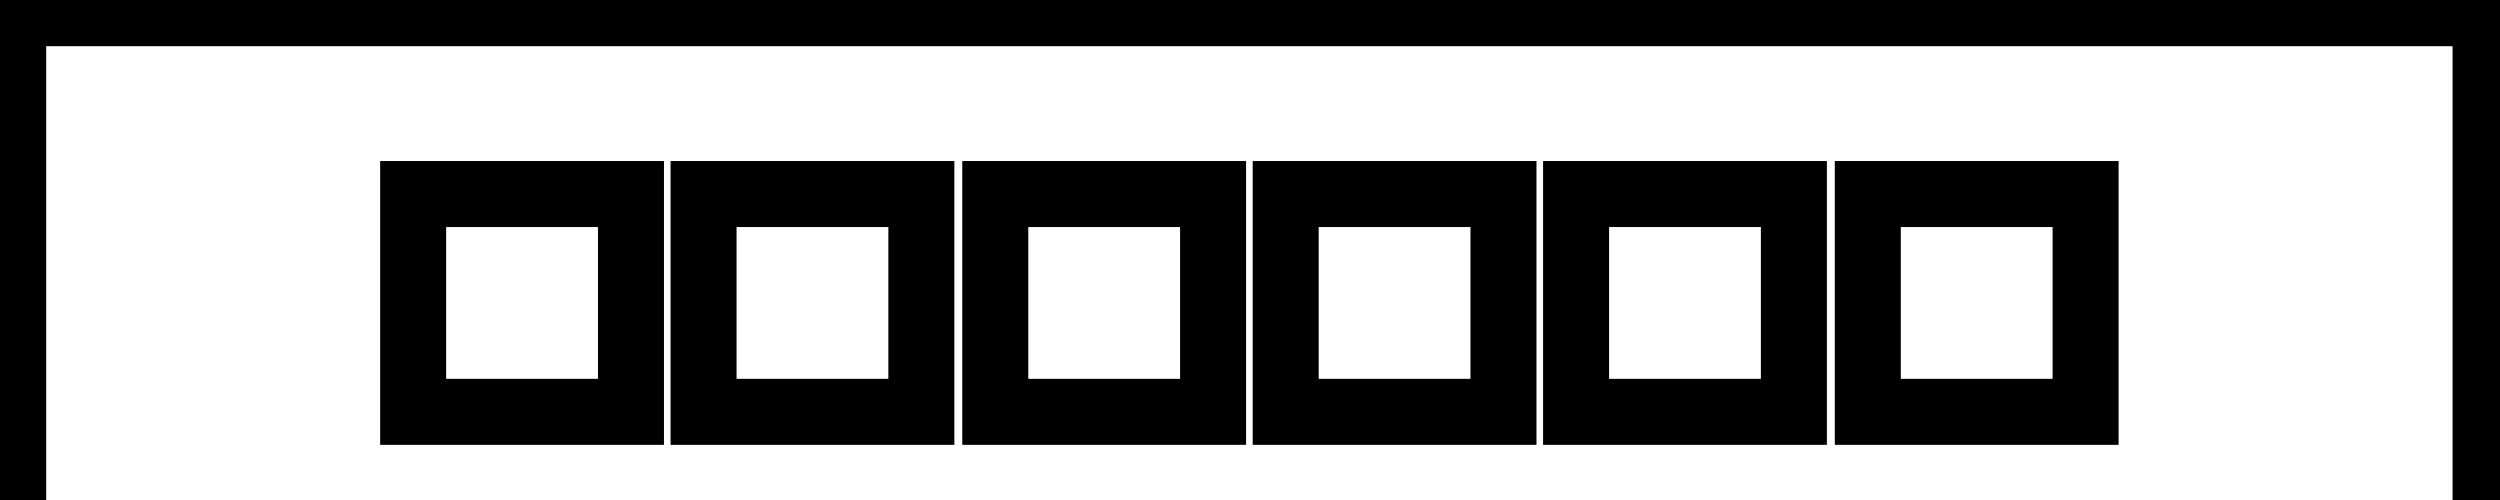 <svg data-v-9833e8b2="" version="1.1" xmlns="http://www.w3.org/2000/svg" xmlns:xlink="http://www.w3.org/1999/xlink" width="25" height="5"><g data-v-9833e8b2=""><path data-v-9833e8b2="" transform="scale(0.132)" fill="none" stroke="currentColor" paint-order="fill stroke markers" d="m1,1l187.3,0l0,44l-187.3,0l0,-44l0,0z" stroke-width="5" stroke-miterlimit="10" stroke-dasharray=""></path><path data-v-9833e8b2="" transform="scale(0.132)" fill="none" stroke="currentColor" paint-order="fill stroke markers" d="m31.3,14.7l16.5,0l0,16.5l-16.5,0l0,-16.5l0,0z" stroke-width="5" stroke-miterlimit="10" stroke-dasharray=""></path><path data-v-9833e8b2="" transform="scale(0.132)" fill="none" stroke="currentColor" paint-order="fill stroke markers" d="m53.3,14.7l16.5,0l0,16.5l-16.5,0l0,-16.5l0,0z" stroke-width="5" stroke-miterlimit="10" stroke-dasharray=""></path><path data-v-9833e8b2="" transform="scale(0.132)" fill="none" stroke="currentColor" paint-order="fill stroke markers" d="m75.4,14.7l16.5,0l0,16.5l-16.5,0l0,-16.5l0,0z" stroke-width="5" stroke-miterlimit="10" stroke-dasharray=""></path><path data-v-9833e8b2="" transform="scale(0.132)" fill="none" stroke="currentColor" paint-order="fill stroke markers" d="m97.4,14.7l16.5,0l0,16.5l-16.5,0l0,-16.5l0,0z" stroke-width="5" stroke-miterlimit="10" stroke-dasharray=""></path><path data-v-9833e8b2="" transform="scale(0.132)" fill="none" stroke="currentColor" paint-order="fill stroke markers" d="m119.4,14.7l16.5,0l0,16.5l-16.5,0l0,-16.5l0,0z" stroke-width="5" stroke-miterlimit="10" stroke-dasharray=""></path><path data-v-9833e8b2="" transform="scale(0.132)" fill="none" stroke="currentColor" paint-order="fill stroke markers" d="m141.5,14.7l16.5,0l0,16.5l-16.5,0l0,-16.5l0,0z" stroke-width="5" stroke-miterlimit="10" stroke-dasharray=""></path></g></svg>